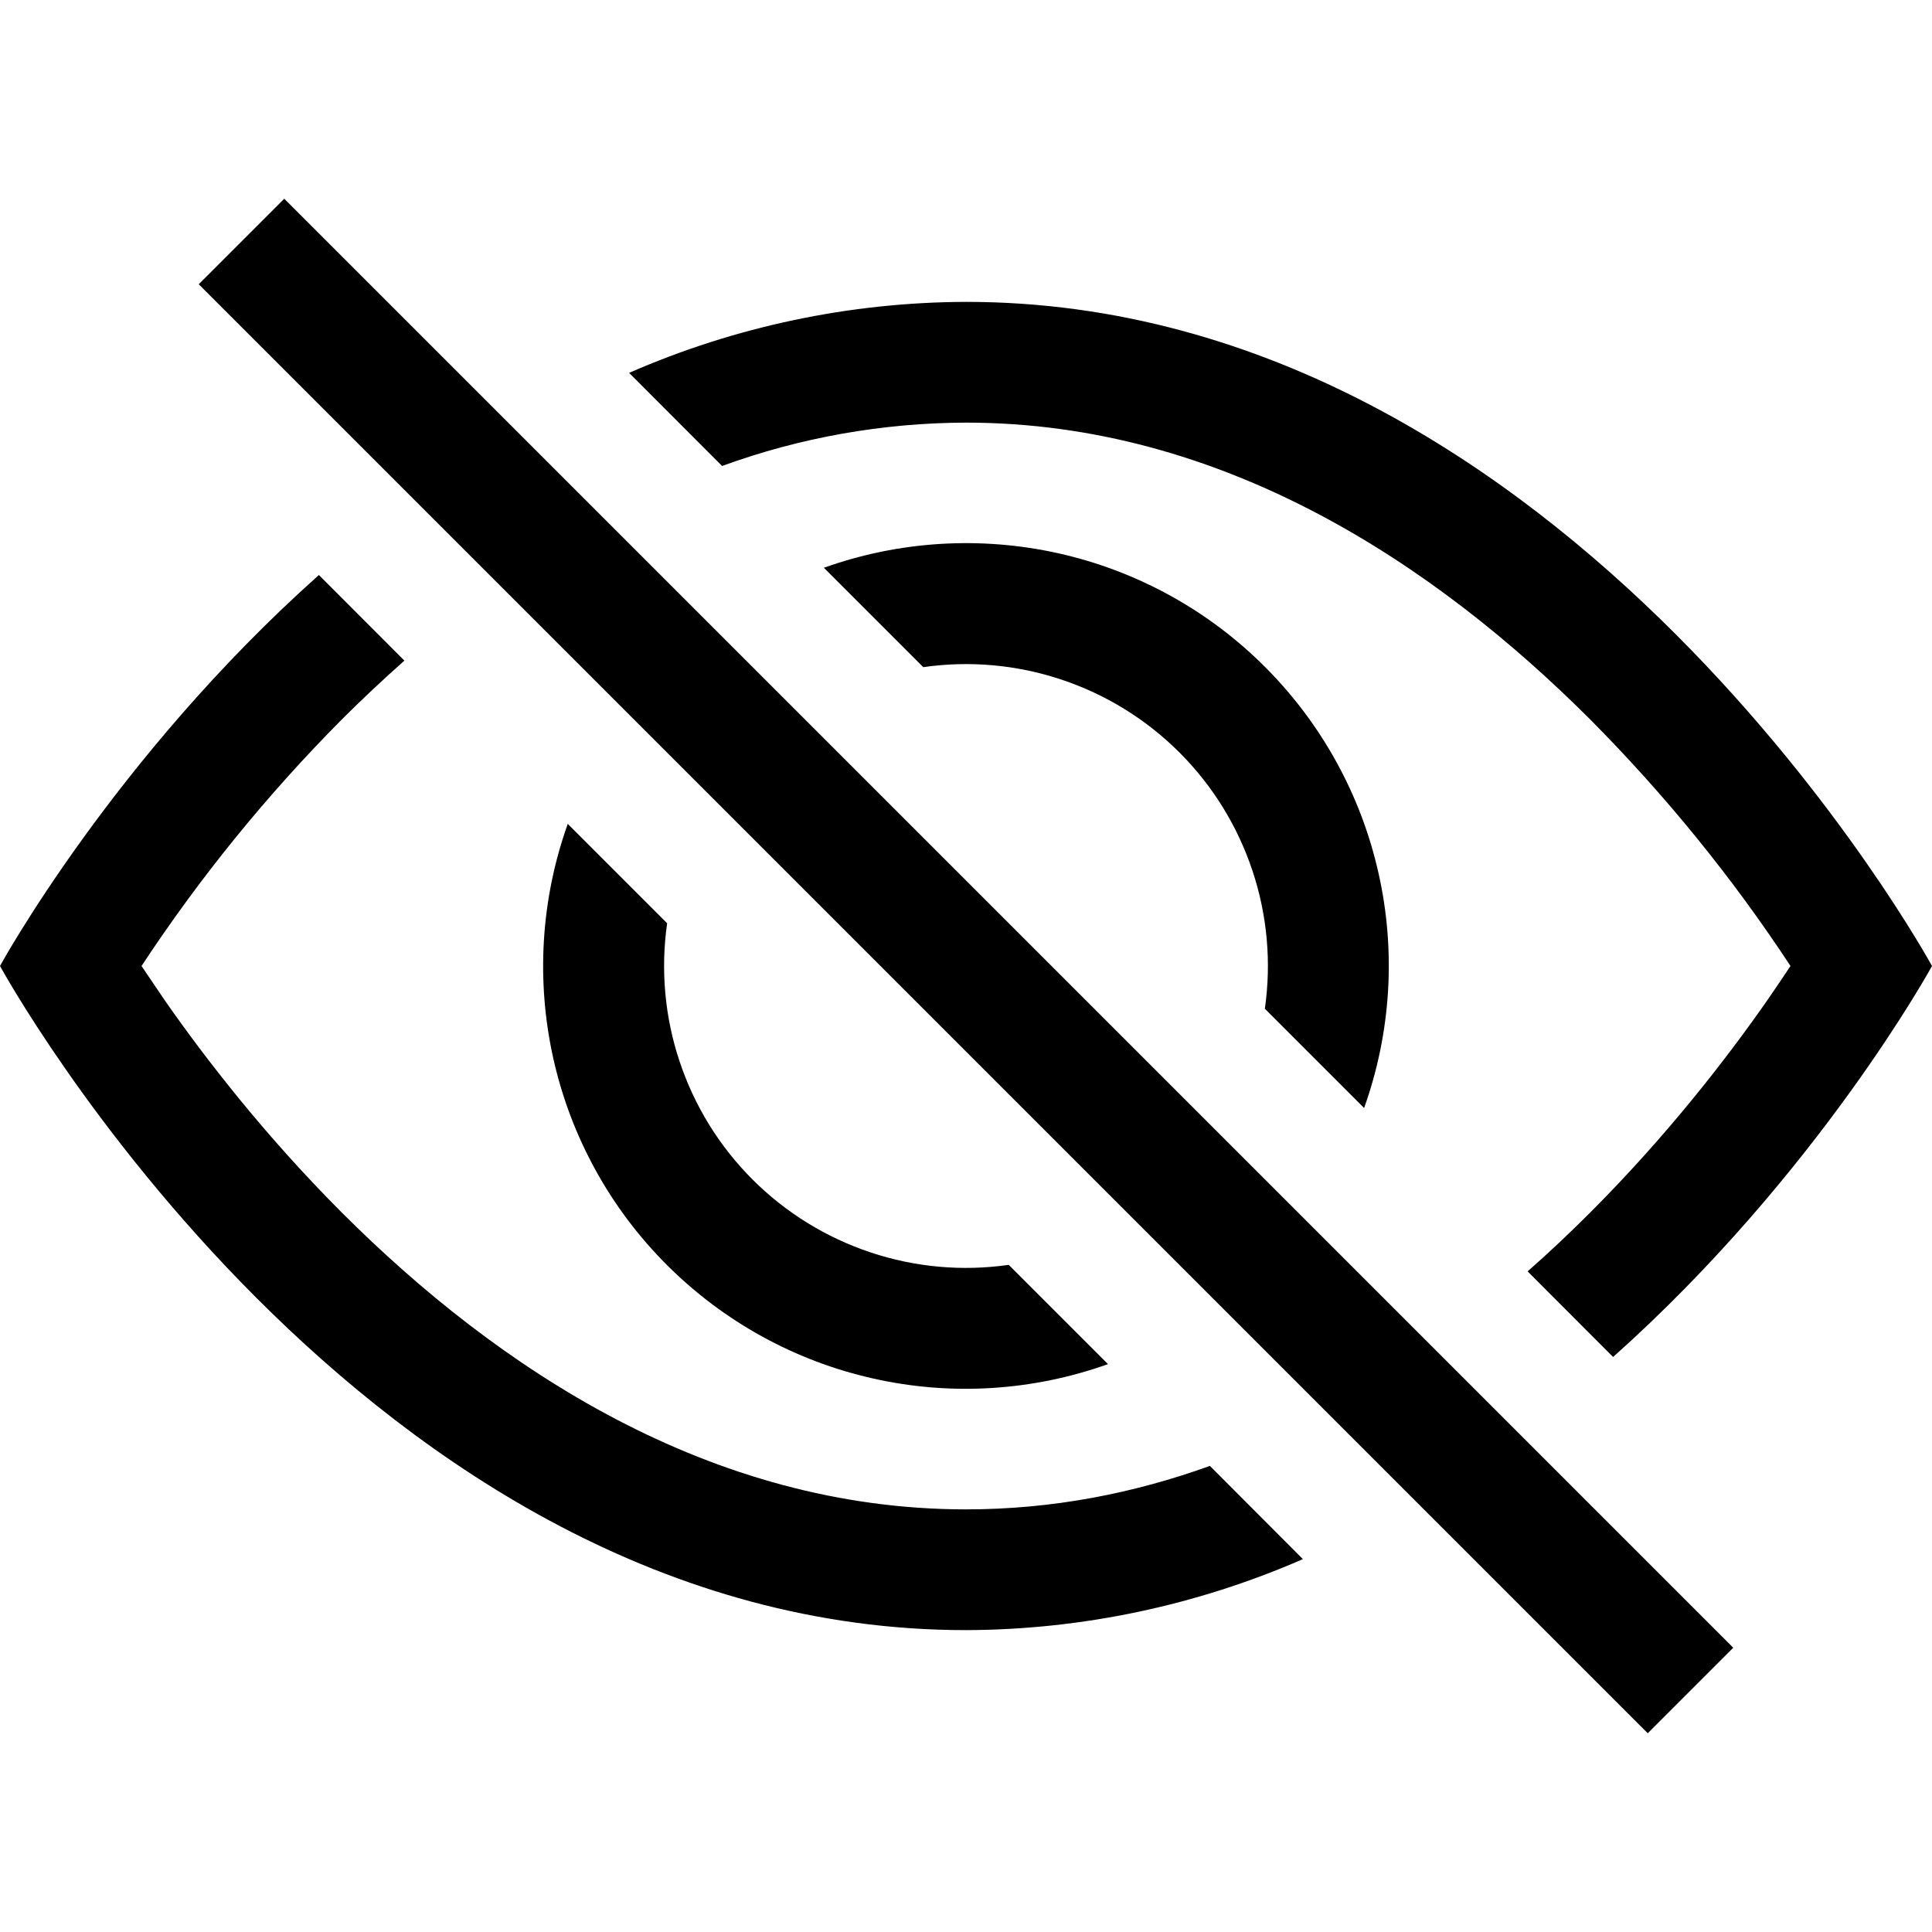 <svg width="16" height="16" viewBox="0 0 16 16" xmlns="http://www.w3.org/2000/svg"> <path d="M13.359 11.238C15.06 9.72 16 8 16 8C16 8 13 2.5 8 2.5C7.04 2.503 6.09 2.703 5.21 3.088L5.98 3.859C6.627 3.623 7.311 3.502 8 3.5C10.12 3.5 11.879 4.668 13.168 5.957C13.788 6.581 14.345 7.265 14.828 8C14.77 8.087 14.706 8.183 14.633 8.288C14.298 8.768 13.803 9.408 13.168 10.043C13.003 10.208 12.831 10.371 12.651 10.529L13.359 11.238Z"/> <path d="M11.297 9.176C11.52 8.552 11.562 7.877 11.416 7.23C11.271 6.584 10.945 5.992 10.476 5.523C10.008 5.054 9.415 4.728 8.769 4.583C8.122 4.438 7.447 4.479 6.823 4.702L7.646 5.525C8.03 5.47 8.422 5.505 8.79 5.628C9.159 5.751 9.493 5.957 9.768 6.232C10.043 6.507 10.249 6.841 10.372 7.21C10.495 7.578 10.53 7.97 10.475 8.354L11.297 9.176ZM8.354 10.475L9.176 11.297C8.552 11.52 7.877 11.562 7.23 11.416C6.584 11.271 5.992 10.945 5.523 10.476C5.054 10.008 4.728 9.415 4.583 8.769C4.438 8.122 4.479 7.447 4.702 6.823L5.525 7.646C5.47 8.03 5.505 8.422 5.628 8.79C5.751 9.159 5.957 9.493 6.232 9.768C6.507 10.043 6.841 10.249 7.21 10.372C7.578 10.495 7.97 10.53 8.354 10.475Z"/> <path d="M3.35 5.47C3.17 5.63 2.997 5.792 2.832 5.957C2.212 6.581 1.656 7.265 1.172 8L1.367 8.288C1.702 8.768 2.197 9.408 2.832 10.043C4.121 11.332 5.881 12.5 8 12.5C8.716 12.5 9.39 12.367 10.02 12.14L10.79 12.912C9.91 13.296 8.96 13.497 8 13.5C3 13.5 0 8 0 8C0 8 0.939 6.279 2.641 4.762L3.349 5.471L3.35 5.47ZM13.646 14.354L1.646 2.354L2.354 1.646L14.354 13.646L13.646 14.354Z"/> </svg>